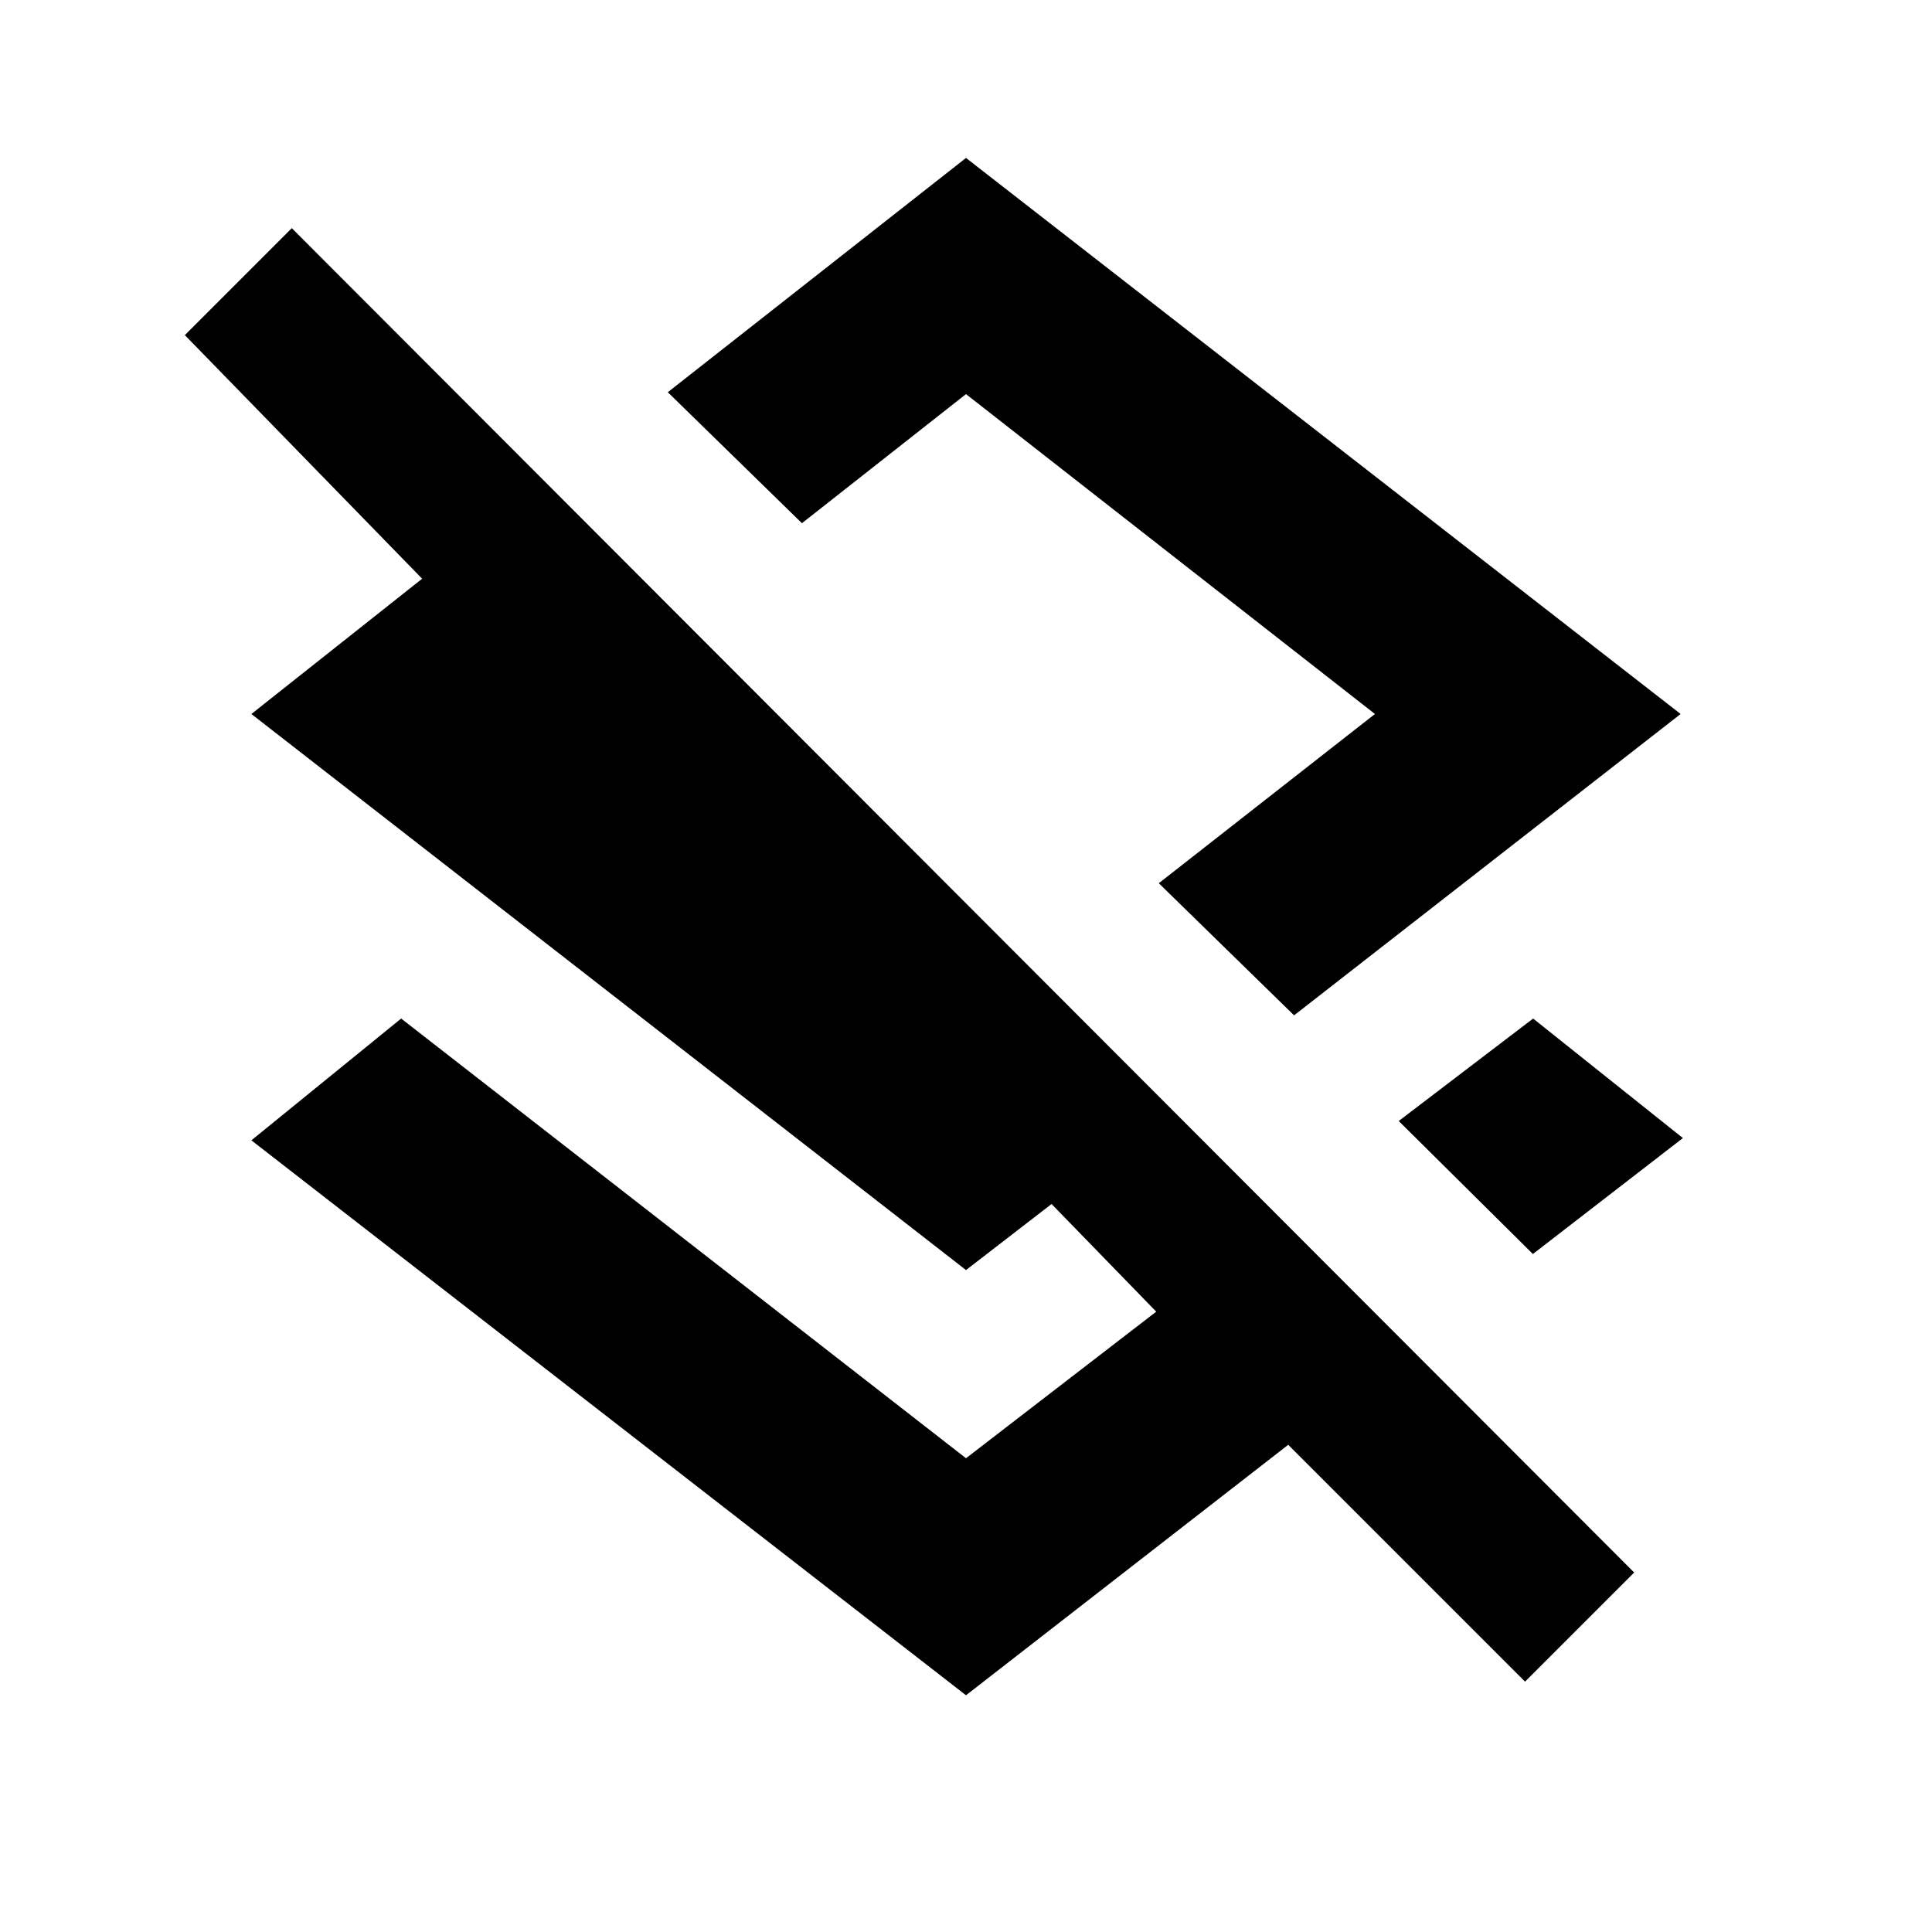 <svg xmlns="http://www.w3.org/2000/svg" height="20" viewBox="0 -960 960 960" width="20"><path d="m643.02-455.48-67.22-65.65 107.4-84.09L480-764.17l-81.52 64.15-66.65-65.09L480-881.52l355.09 276.3-192.07 149.74Zm118.66 118.59-66.66-66.09 66.78-50.91 74.42 59.39-74.54 57.61Zm-3.9 212.48L640.11-242.09 480-117.63 124.91-393.37l74.42-60.52L480-235.41l94.52-72.83-52-53.5L480-328.91 124.91-605.22l84.85-67.22L91.85-793.48 145-846.63l667 668-54.22 54.22ZM483.89-611.04Z"/></svg>